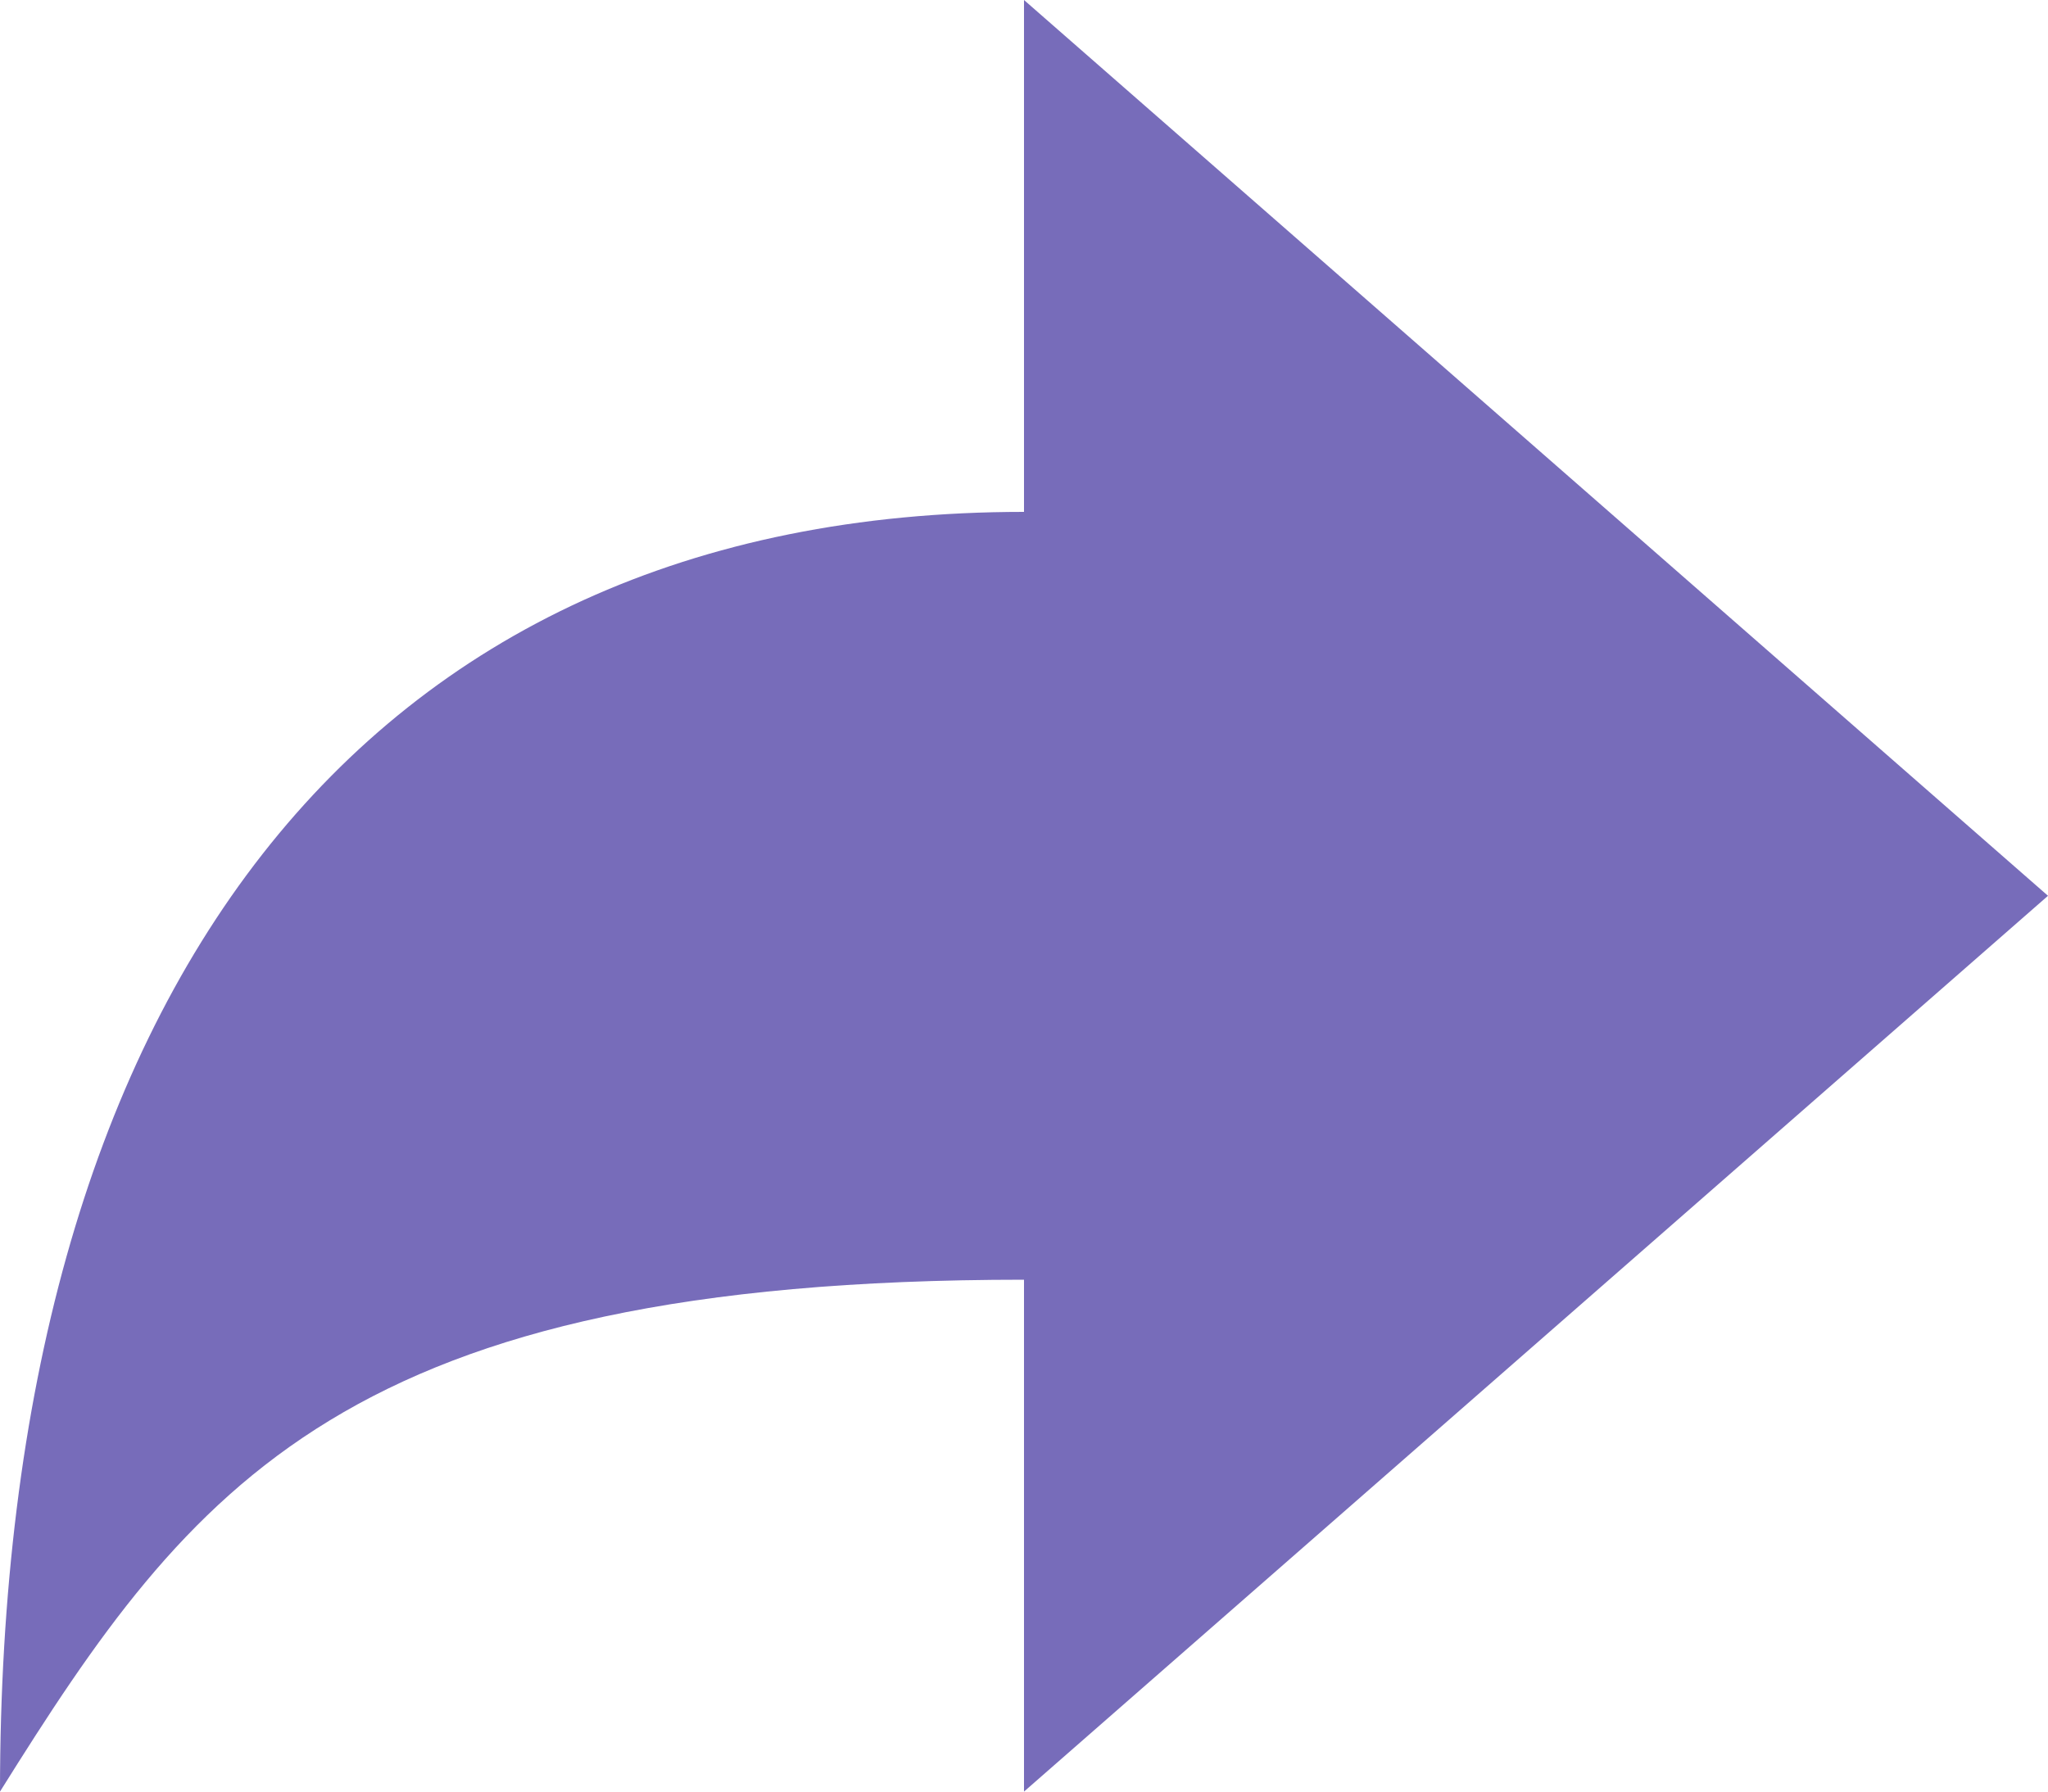 <?xml version="1.0" encoding="UTF-8"?>
<svg width="16px" height="14px" viewBox="0 0 16 14" version="1.1" xmlns="http://www.w3.org/2000/svg" xmlns:xlink="http://www.w3.org/1999/xlink">
    <!-- Generator: Sketch 50.2 (55047) - http://www.bohemiancoding.com/sketch -->
    <title>icon_shares</title>
    <desc>Created with Sketch.</desc>
    <defs></defs>
    <g id="Page-1" stroke="none" stroke-width="1" fill="none" fill-rule="evenodd">
        <g id="Requests-1/2" transform="translate(-40, -338)" fill="#776CBA">
            <g id="Sidebar">
                <g id="Group-7" transform="translate(40, 338)">
                    <path d="M8,4 C2.8,4 0,7.8 0,14 C1.5,11.6 2.7,10 8,10 L8,14 L16,7 L8,0 L8,4 Z" id="icon_shares"></path>
                </g>
            </g>
        </g>
    </g>
</svg>